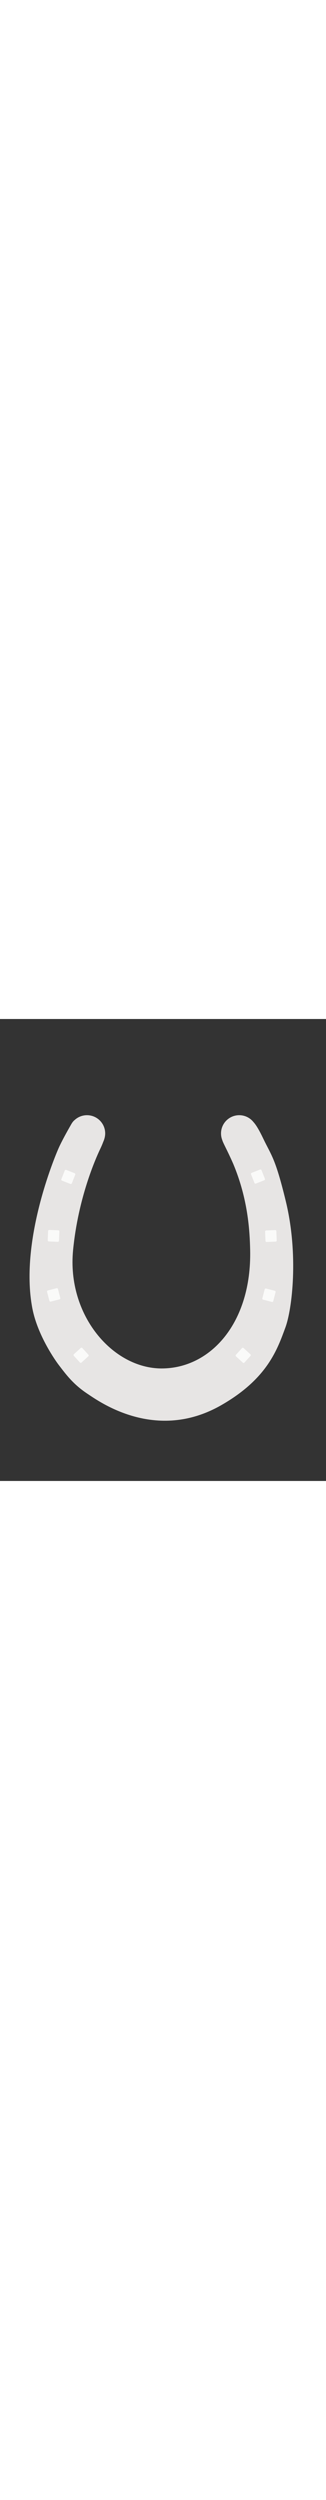 <svg  xmlns:dc="http://purl.org/dc/elements/1.1/" xmlns:cc="http://creativecommons.org/ns#" xmlns:rdf="http://www.w3.org/1999/02/22-rdf-syntax-ns#" xmlns:svg="http://www.w3.org/2000/svg" xmlns="http://www.w3.org/2000/svg" xmlns:sodipodi="http://sodipodi.sourceforge.net/DTD/sodipodi-0.dtd" xmlns:inkscape="http://www.inkscape.org/namespaces/inkscape" width="110" height="841.89" viewBox="0 0 595.276 841.89" fill-rule="evenodd" id="svg2985" version="1.1" inkscape:version="0.48.4 r9939" sodipodi:docname="HorsesehoeDraw8b.ai">
                <rect x="0" y="0" width="595.276" height="841.89" fill="#333333" stroke="none"/>
                <defs id="defs3009" />
                <sodipodi:namedview pagecolor="#ffffff" bordercolor="#666666" borderopacity="1" objecttolerance="10" gridtolerance="10" guidetolerance="10" inkscape:pageopacity="0" inkscape:pageshadow="2" inkscape:window-width="1024" inkscape:window-height="708" id="namedview3007" showgrid="false" inkscape:zoom="0.46846973" inkscape:cx="372.04749" inkscape:cy="447.53577" inkscape:window-x="-4" inkscape:window-y="-4" inkscape:window-maximized="1" inkscape:current-layer="svg2985" />
                <g id="g2987" transform="translate(296,-217.6)">
                    <path style="fill:#e7e5e4;stroke:none" d="m 226,550.223 c -19.334,-80 -26.549,-83.739 -41.292,-114.667 -7.754,-16.265 -13.379,-25.267 -17.763,-29.987 -6.089,-7.718 -15.518,-12.678 -26.112,-12.678 -18.362,0 -33.25,14.885 -33.25,33.249 0,4.241 0.803,8.293 2.25,12.022 1.76,6.174 8.616,17.314 20.132,43.57 26.833,64.118 30.069,121.461 30.821,157.178 2.791,132.625 -72.384,215.525 -161.677,215.525 -89.288,0 -173.156,-97.049 -161.673,-215.525 9.268,-95.602 41.563,-167.629 49.19,-183.729 2.943,-6.091 4.623,-10.291 5.868,-13.661 2.005,-4.38 3.589,-9.973 3.589,-15.38 0,-18.364 -14.888,-33.249 -33.25,-33.249 -8.669,0 -16.562,3.321 -22.481,8.757 -4.019,3.242 -5.923,7.213 -7.827,10.512 -5.131,8.897 -16.389,29.042 -21.739,41.325 -0.13,0.3 -72.468,162.638 -47.69,291.499 9.558,49.712 43.019,96.345 47.972,102.814 13.599,17.759 26.551,35.589 53.103,53.103 20.284,13.379 124.078,89.095 244.045,20.337 C 192.448,872.96 210.431,819.64 225.152,779.726 237.509,746.231 249.367,646.912 226,550.223 z" id="path2989" inkscape:connector-curvature="0" />
                    <path style="fill:#fafaf9;stroke:none" d="m -147.243,843.709 c -0.819,0.749 -2.089,0.689 -2.837,-0.133 l -11.126,-12.226 c -0.748,-0.822 -0.689,-2.093 0.131,-2.841 l 12.545,-11.441 c 0.819,-0.746 2.091,-0.687 2.839,0.134 l 11.125,12.227 c 0.748,0.821 0.688,2.094 -0.131,2.842 l -12.546,11.438 z" id="path2991" inkscape:connector-curvature="0" />
                    <path style="fill:#fafaf9;stroke:none" d="m 148.73,817.235 c -0.82,-0.749 -2.089,-0.688 -2.837,0.133 l -11.126,12.227 c -0.748,0.821 -0.69,2.093 0.131,2.841 l 12.544,11.44 c 0.82,0.746 2.091,0.688 2.839,-0.134 l 11.126,-12.226 c 0.748,-0.822 0.688,-2.094 -0.132,-2.842 L 148.73,817.235 z" id="path2993" inkscape:connector-curvature="0" />
                    <path style="fill:#fafaf9;stroke:none" d="m -185.902,726.051 c 0.282,1.073 -0.364,2.17 -1.44,2.448 l -16.002,4.147 c -1.075,0.279 -2.172,-0.367 -2.452,-1.44 l -4.277,-16.434 c -0.278,-1.073 0.367,-2.172 1.442,-2.45 l 16.003,-4.146 c 1.074,-0.279 2.173,0.368 2.453,1.441 l 4.273,16.434 z" id="path2995" inkscape:connector-curvature="0" />
                    <path style="fill:#fafaf9;stroke:none" d="m 207.214,715.338 c 0.282,-1.073 -0.363,-2.17 -1.44,-2.448 l -16.001,-4.147 c -1.076,-0.279 -2.172,0.366 -2.453,1.44 l -4.276,16.434 c -0.279,1.074 0.365,2.172 1.441,2.45 l 16.003,4.146 c 1.075,0.279 2.173,-0.367 2.452,-1.441 l 4.274,-16.434 z" id="path2997" inkscape:connector-curvature="0" />
                    <path style="fill:#fafaf9;stroke:none" d="m 209.301,621.185 c 0.048,1.107 -0.816,2.043 -1.926,2.086 l -16.518,0.659 c -1.109,0.045 -2.044,-0.818 -2.09,-1.927 l -0.695,-16.967 c -0.045,-1.108 0.819,-2.045 1.928,-2.088 l 16.519,-0.658 c 1.108,-0.045 2.045,0.819 2.091,1.929 l 0.691,16.966 z" id="path2999" inkscape:connector-curvature="0" />
                    <path style="fill:#fafaf9;stroke:none" d="m -187.619,604.754 c 0.048,-1.107 -0.816,-2.043 -1.926,-2.086 l -16.518,-0.659 c -1.109,-0.045 -2.044,0.817 -2.09,1.927 l -0.695,16.966 c -0.045,1.108 0.819,2.045 1.928,2.088 l 16.519,0.659 c 1.108,0.045 2.045,-0.82 2.091,-1.929 l 0.691,-16.966 z" id="path3001" inkscape:connector-curvature="0" />
                    <path style="fill:#fafaf9;stroke:none" d="m -158.606,501.264 c 0.409,-1.03 -0.098,-2.197 -1.131,-2.604 l -15.377,-6.066 c -1.033,-0.408 -2.2,0.098 -2.61,1.129 l -6.247,15.79 c -0.408,1.032 0.098,2.201 1.132,2.607 l 15.377,6.067 c 1.033,0.407 2.201,-0.101 2.611,-1.133 l 6.245,-15.79 z" id="path3003" inkscape:connector-curvature="0" />
                    <path style="fill:#fafaf9;stroke:none" d="m 187.754,508.85 c 0.408,1.03 -0.098,2.197 -1.131,2.604 l -15.377,6.066 c -1.033,0.408 -2.201,-0.098 -2.61,-1.129 l -6.247,-15.79 c -0.409,-1.032 0.098,-2.201 1.131,-2.607 l 15.378,-6.067 c 1.033,-0.407 2.202,0.101 2.611,1.133 l 6.245,15.79 z" id="path3005" inkscape:connector-curvature="0" />
                </g>
            </svg>